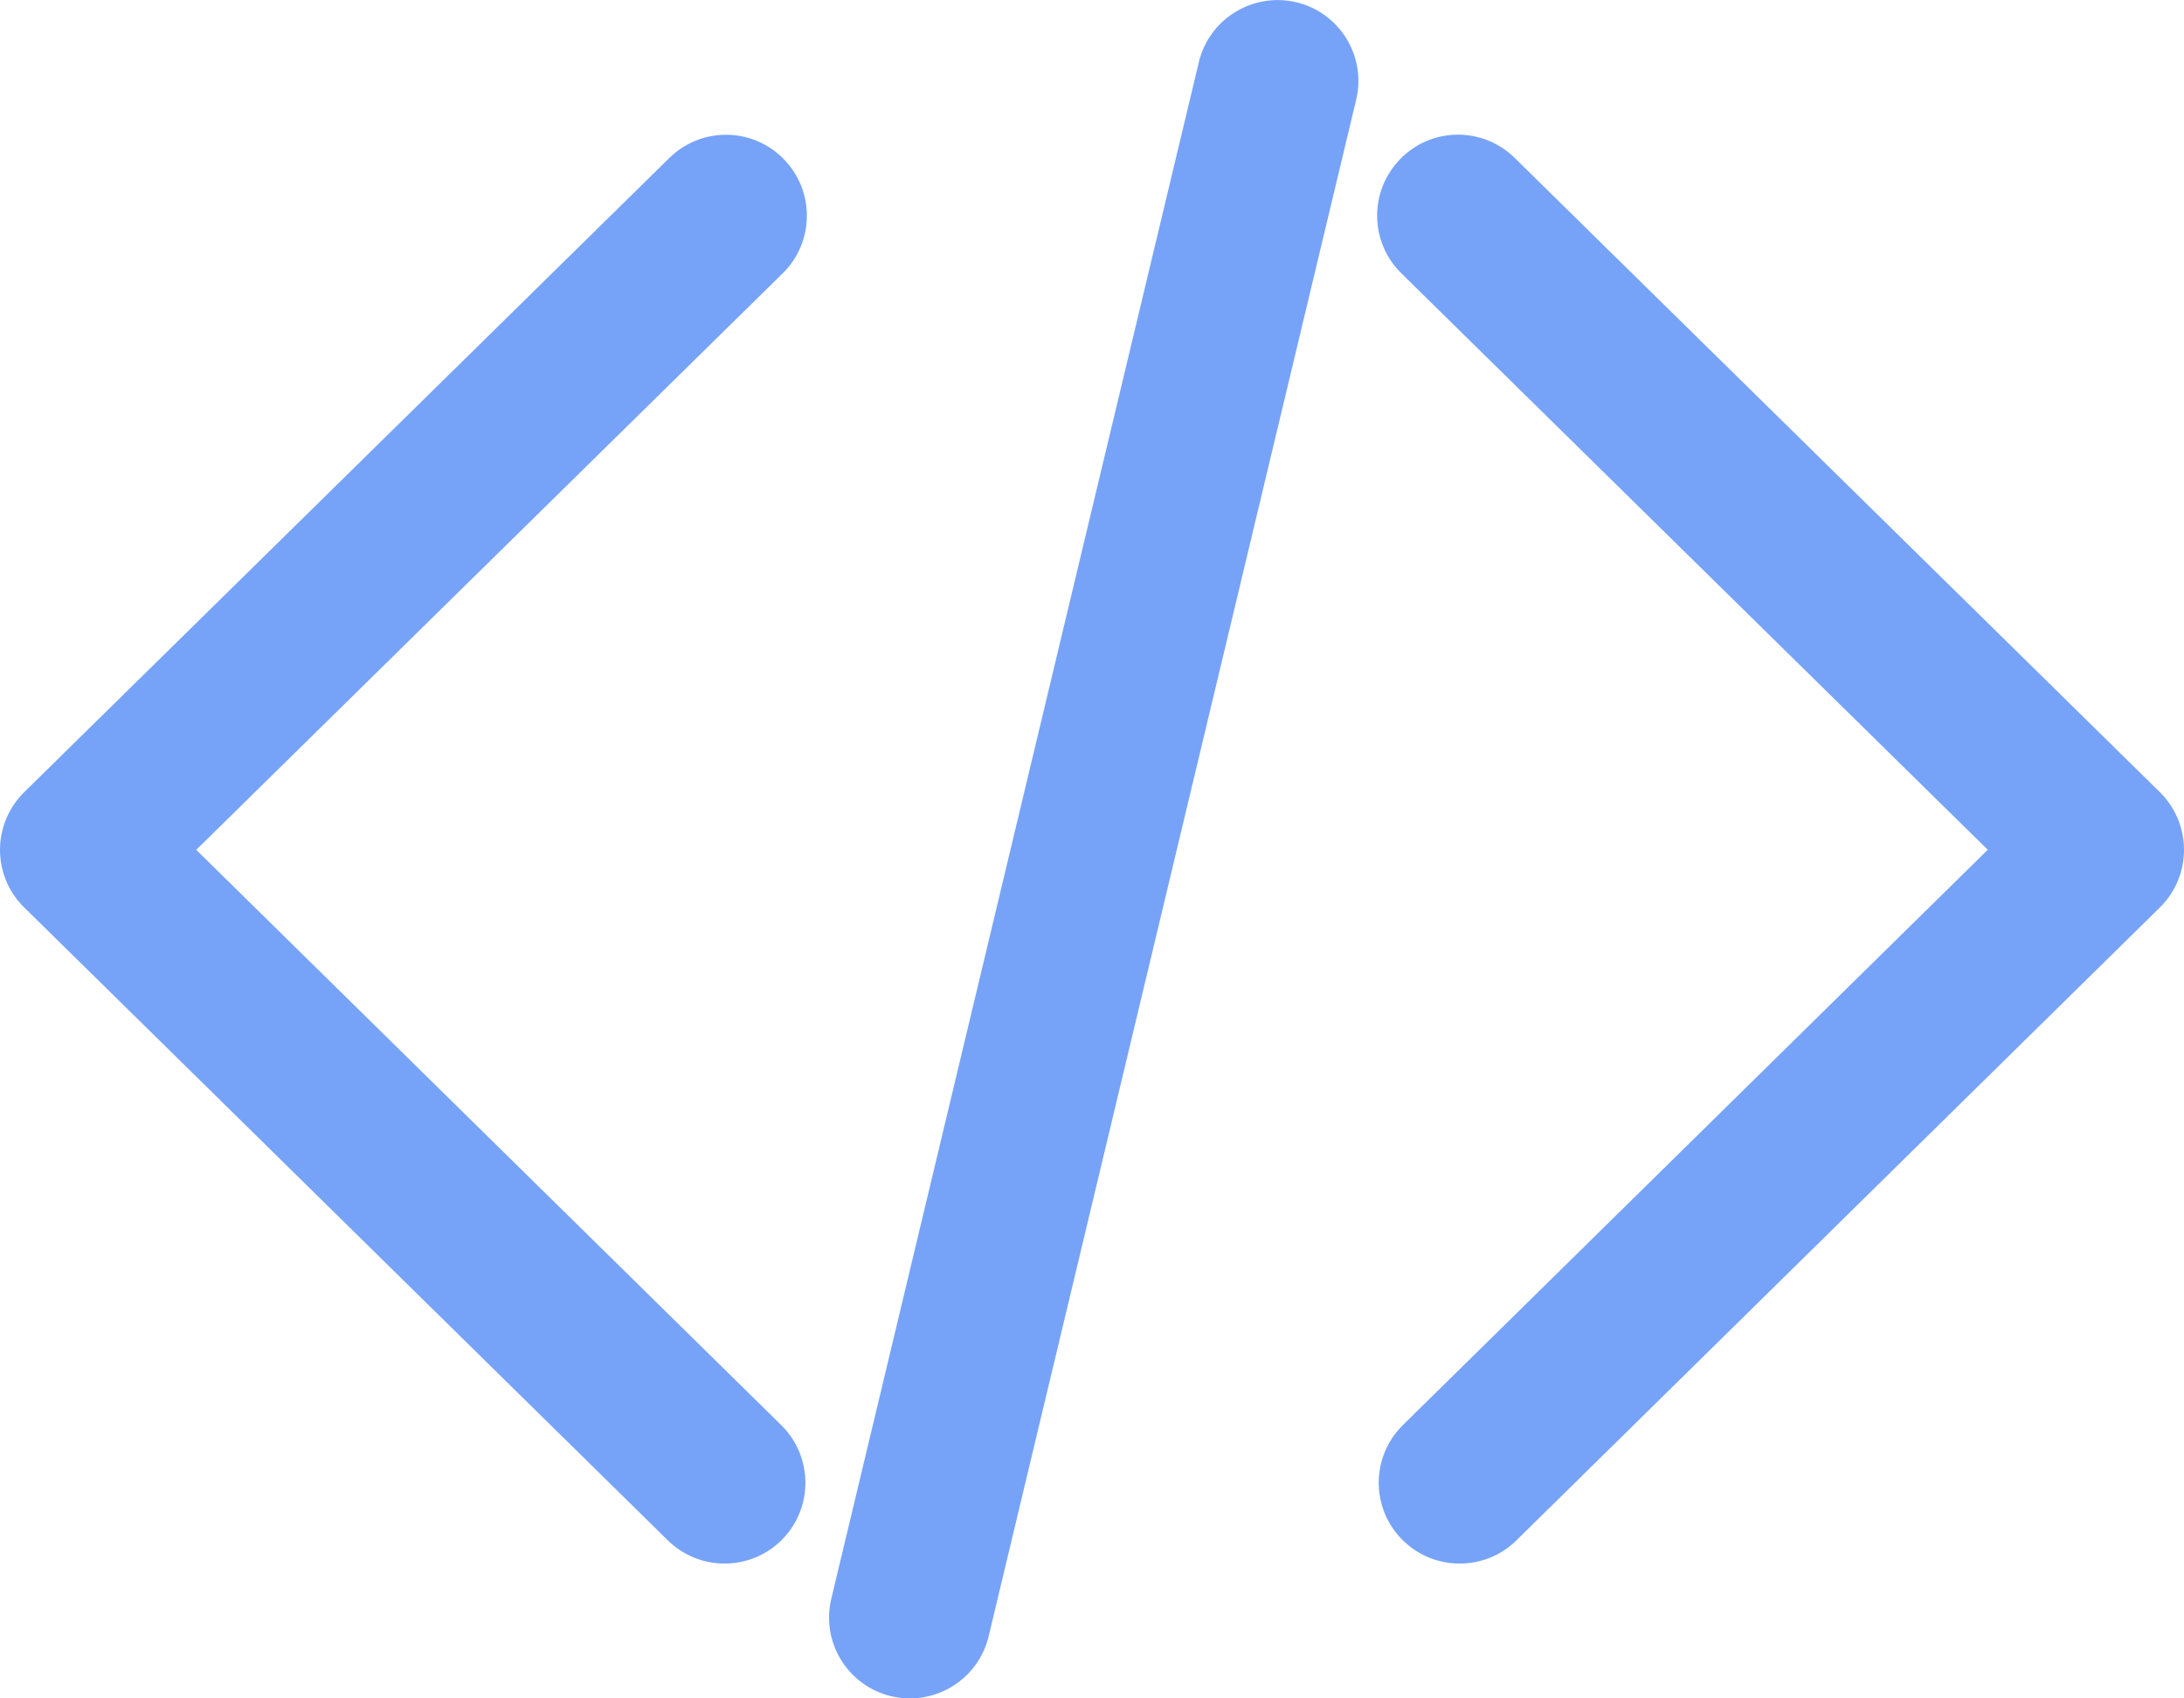 <?xml version="1.0" encoding="utf-8"?>
<!-- Generator: Adobe Illustrator 16.0.0, SVG Export Plug-In . SVG Version: 6.00 Build 0)  -->
<!DOCTYPE svg PUBLIC "-//W3C//DTD SVG 1.1//EN" "http://www.w3.org/Graphics/SVG/1.1/DTD/svg11.dtd">
<svg version="1.1" id="图层_1" xmlns="http://www.w3.org/2000/svg" xmlns:xlink="http://www.w3.org/1999/xlink" x="0px" y="0px"
	 width="27px" height="21px" viewBox="-0.5 -0.5 27 21" enable-background="new -0.5 -0.5 27 21" xml:space="preserve">
<path fill="#76A3F7" d="M17.545,18.833c-0.259,0-0.518-0.1-0.713-0.299c-0.388-0.394-0.382-1.026,0.012-1.414l7.23-7.113
	l-7.25-7.128c-0.394-0.387-0.399-1.02-0.012-1.414c0.386-0.395,1.02-0.401,1.414-0.012l7.975,7.841
	C26.393,9.483,26.5,9.74,26.5,10.008s-0.107,0.525-0.299,0.713l-7.955,7.826C18.052,18.738,17.798,18.833,17.545,18.833z"/>
<path fill="#76A3F7" d="M8.457,18.833c-0.253,0-0.506-0.096-0.701-0.287l-7.957-7.826C-0.393,10.533-0.5,10.276-0.5,10.008
	s0.108-0.525,0.299-0.713l7.975-7.841c0.394-0.388,1.027-0.383,1.414,0.012C9.575,1.86,9.57,2.493,9.176,2.88l-7.25,7.128
	l7.232,7.113c0.394,0.387,0.399,1.021,0.012,1.414C8.974,18.734,8.716,18.833,8.457,18.833z"/>
<path fill="#76A3F7" d="M10.75,20.5c-0.077,0-0.155-0.009-0.233-0.027c-0.537-0.129-0.869-0.668-0.74-1.205l4.544-19
	c0.128-0.537,0.67-0.867,1.205-0.74c0.537,0.128,0.868,0.668,0.74,1.205l-4.544,19C11.612,20.191,11.202,20.5,10.75,20.5z"/>
</svg>
